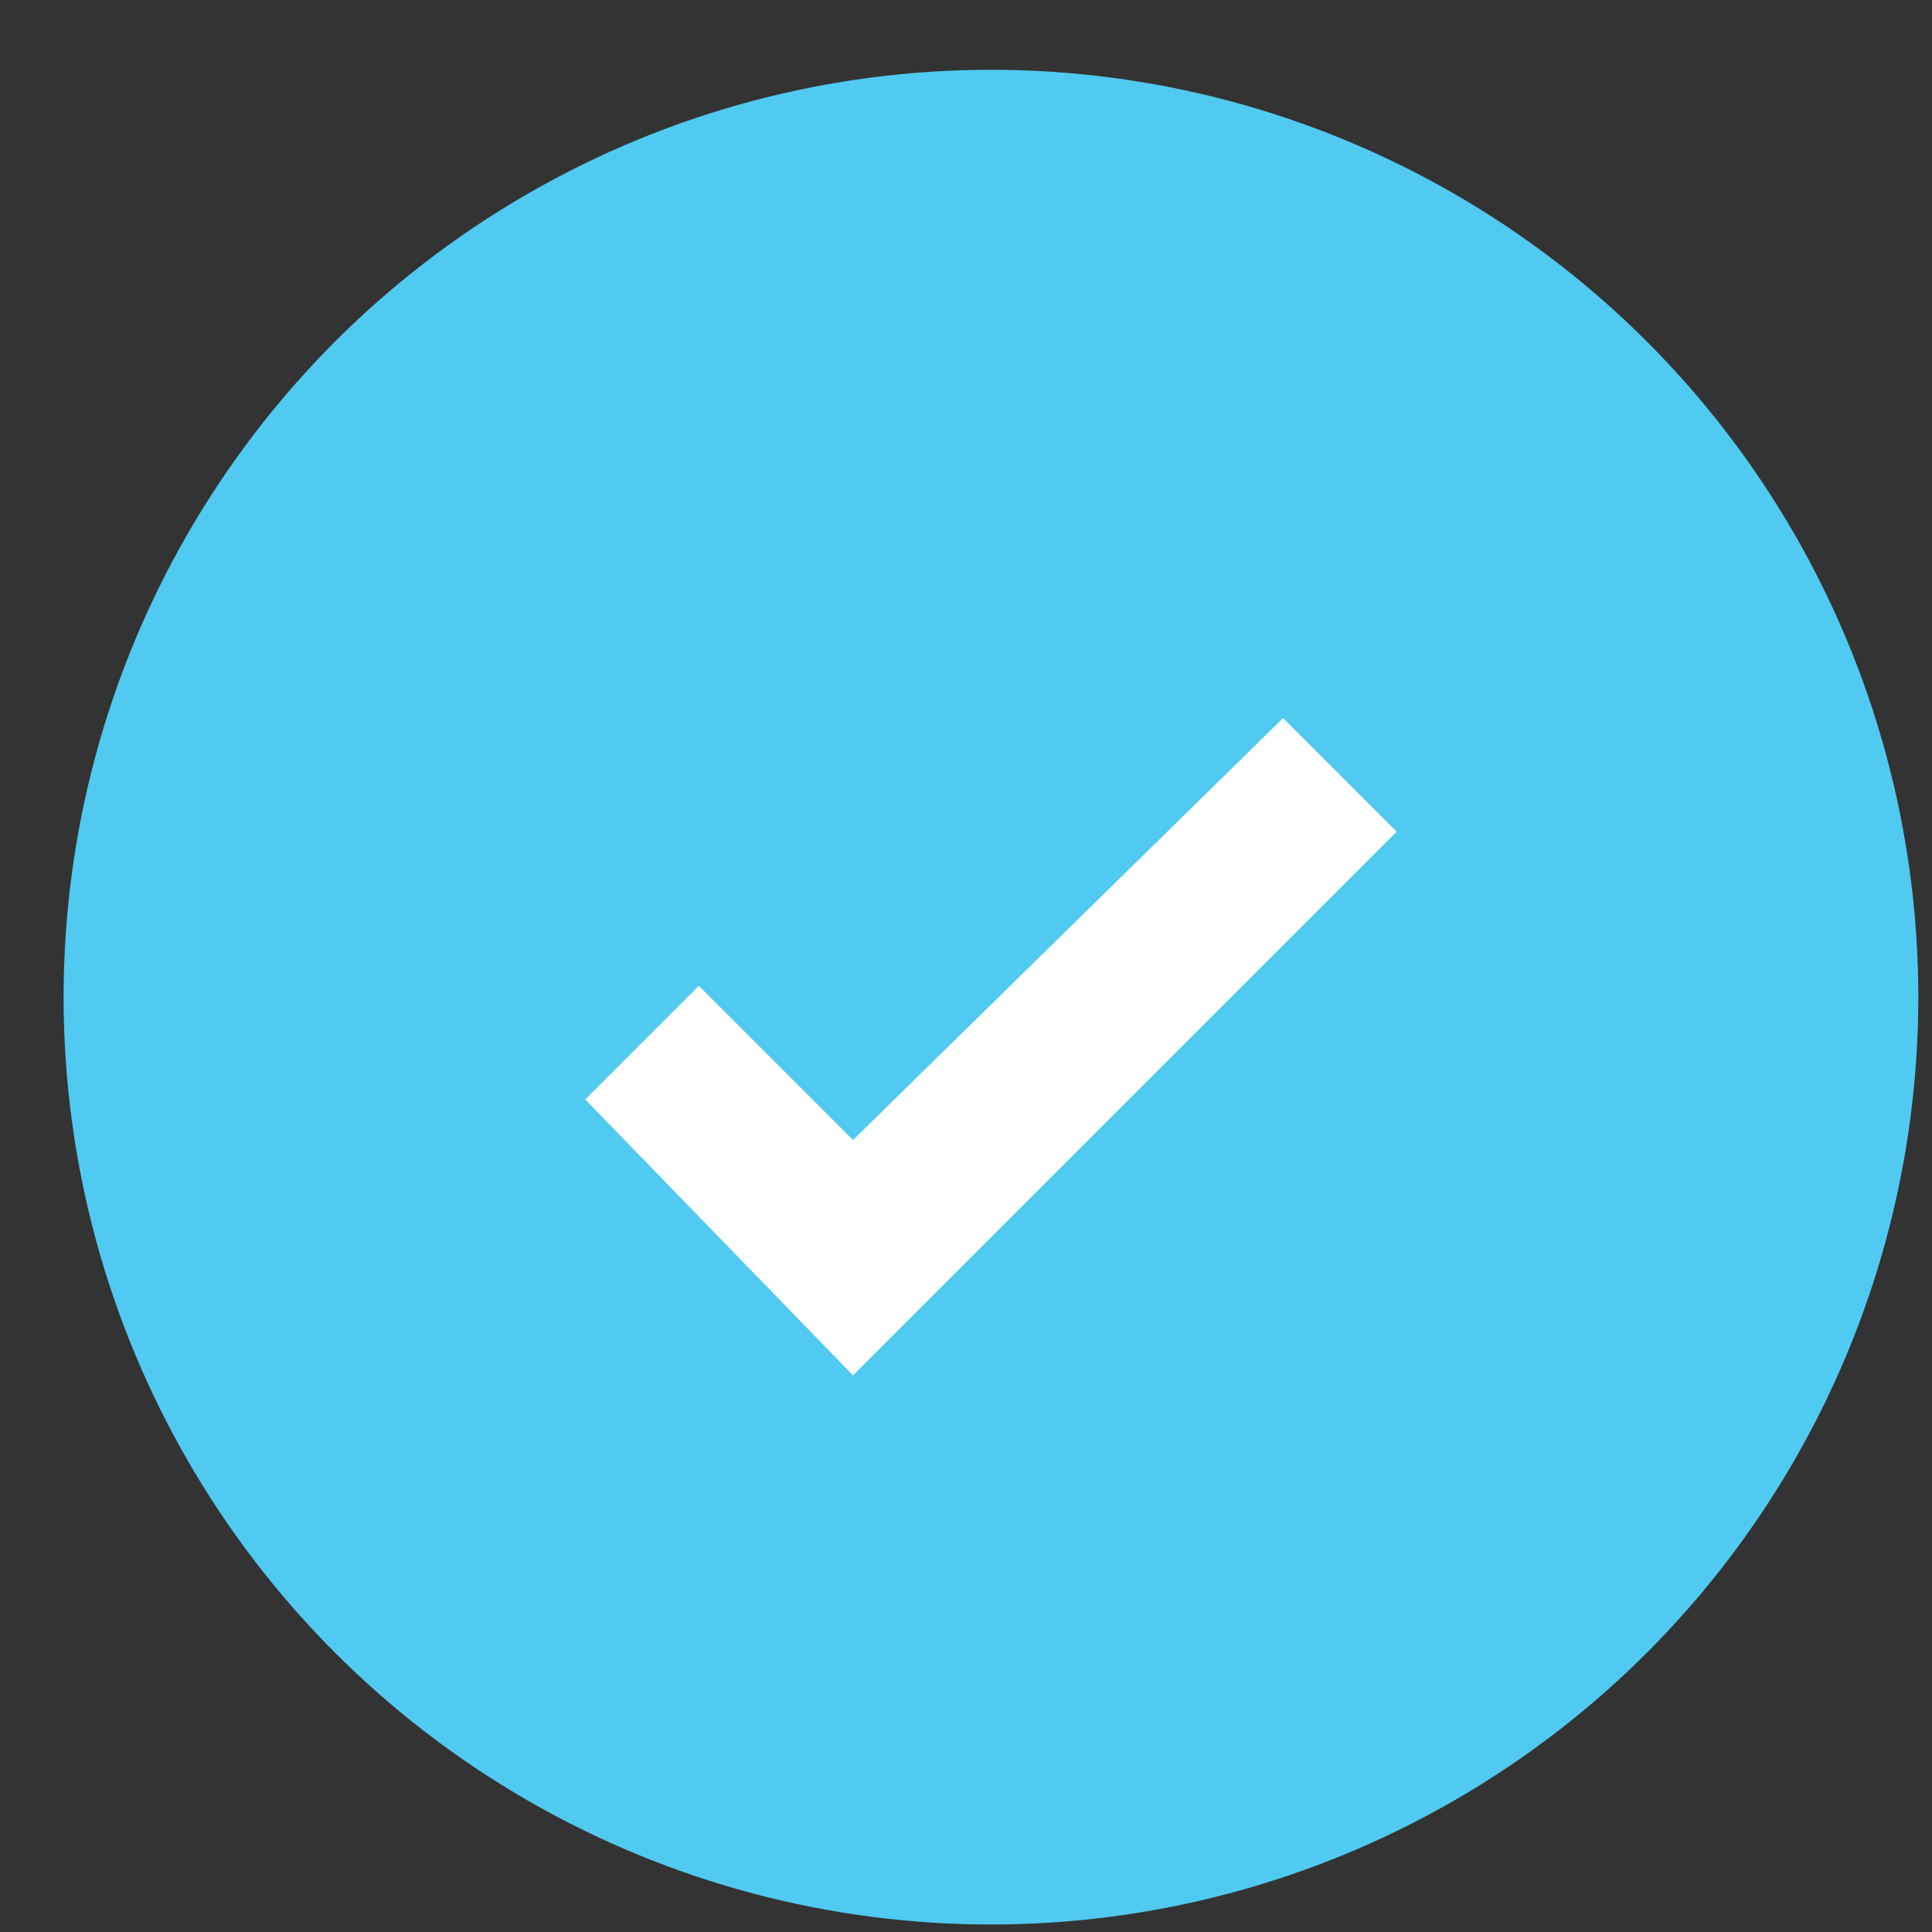 <svg width="25" height="25" viewBox="0 0 25 25" fill="none" xmlns="http://www.w3.org/2000/svg">
<rect x="0" y="0" width="25" height="25" fill="#333333" stroke="none"/>
<circle cx="12.823" cy="12.903" r="12" fill="#50CAF1"/>
<path d="M11.038 14.752L9.043 12.757L7.573 14.227L11.038 17.797L18.073 10.762L16.603 9.292L11.038 14.752Z" fill="White"/>
</svg>
